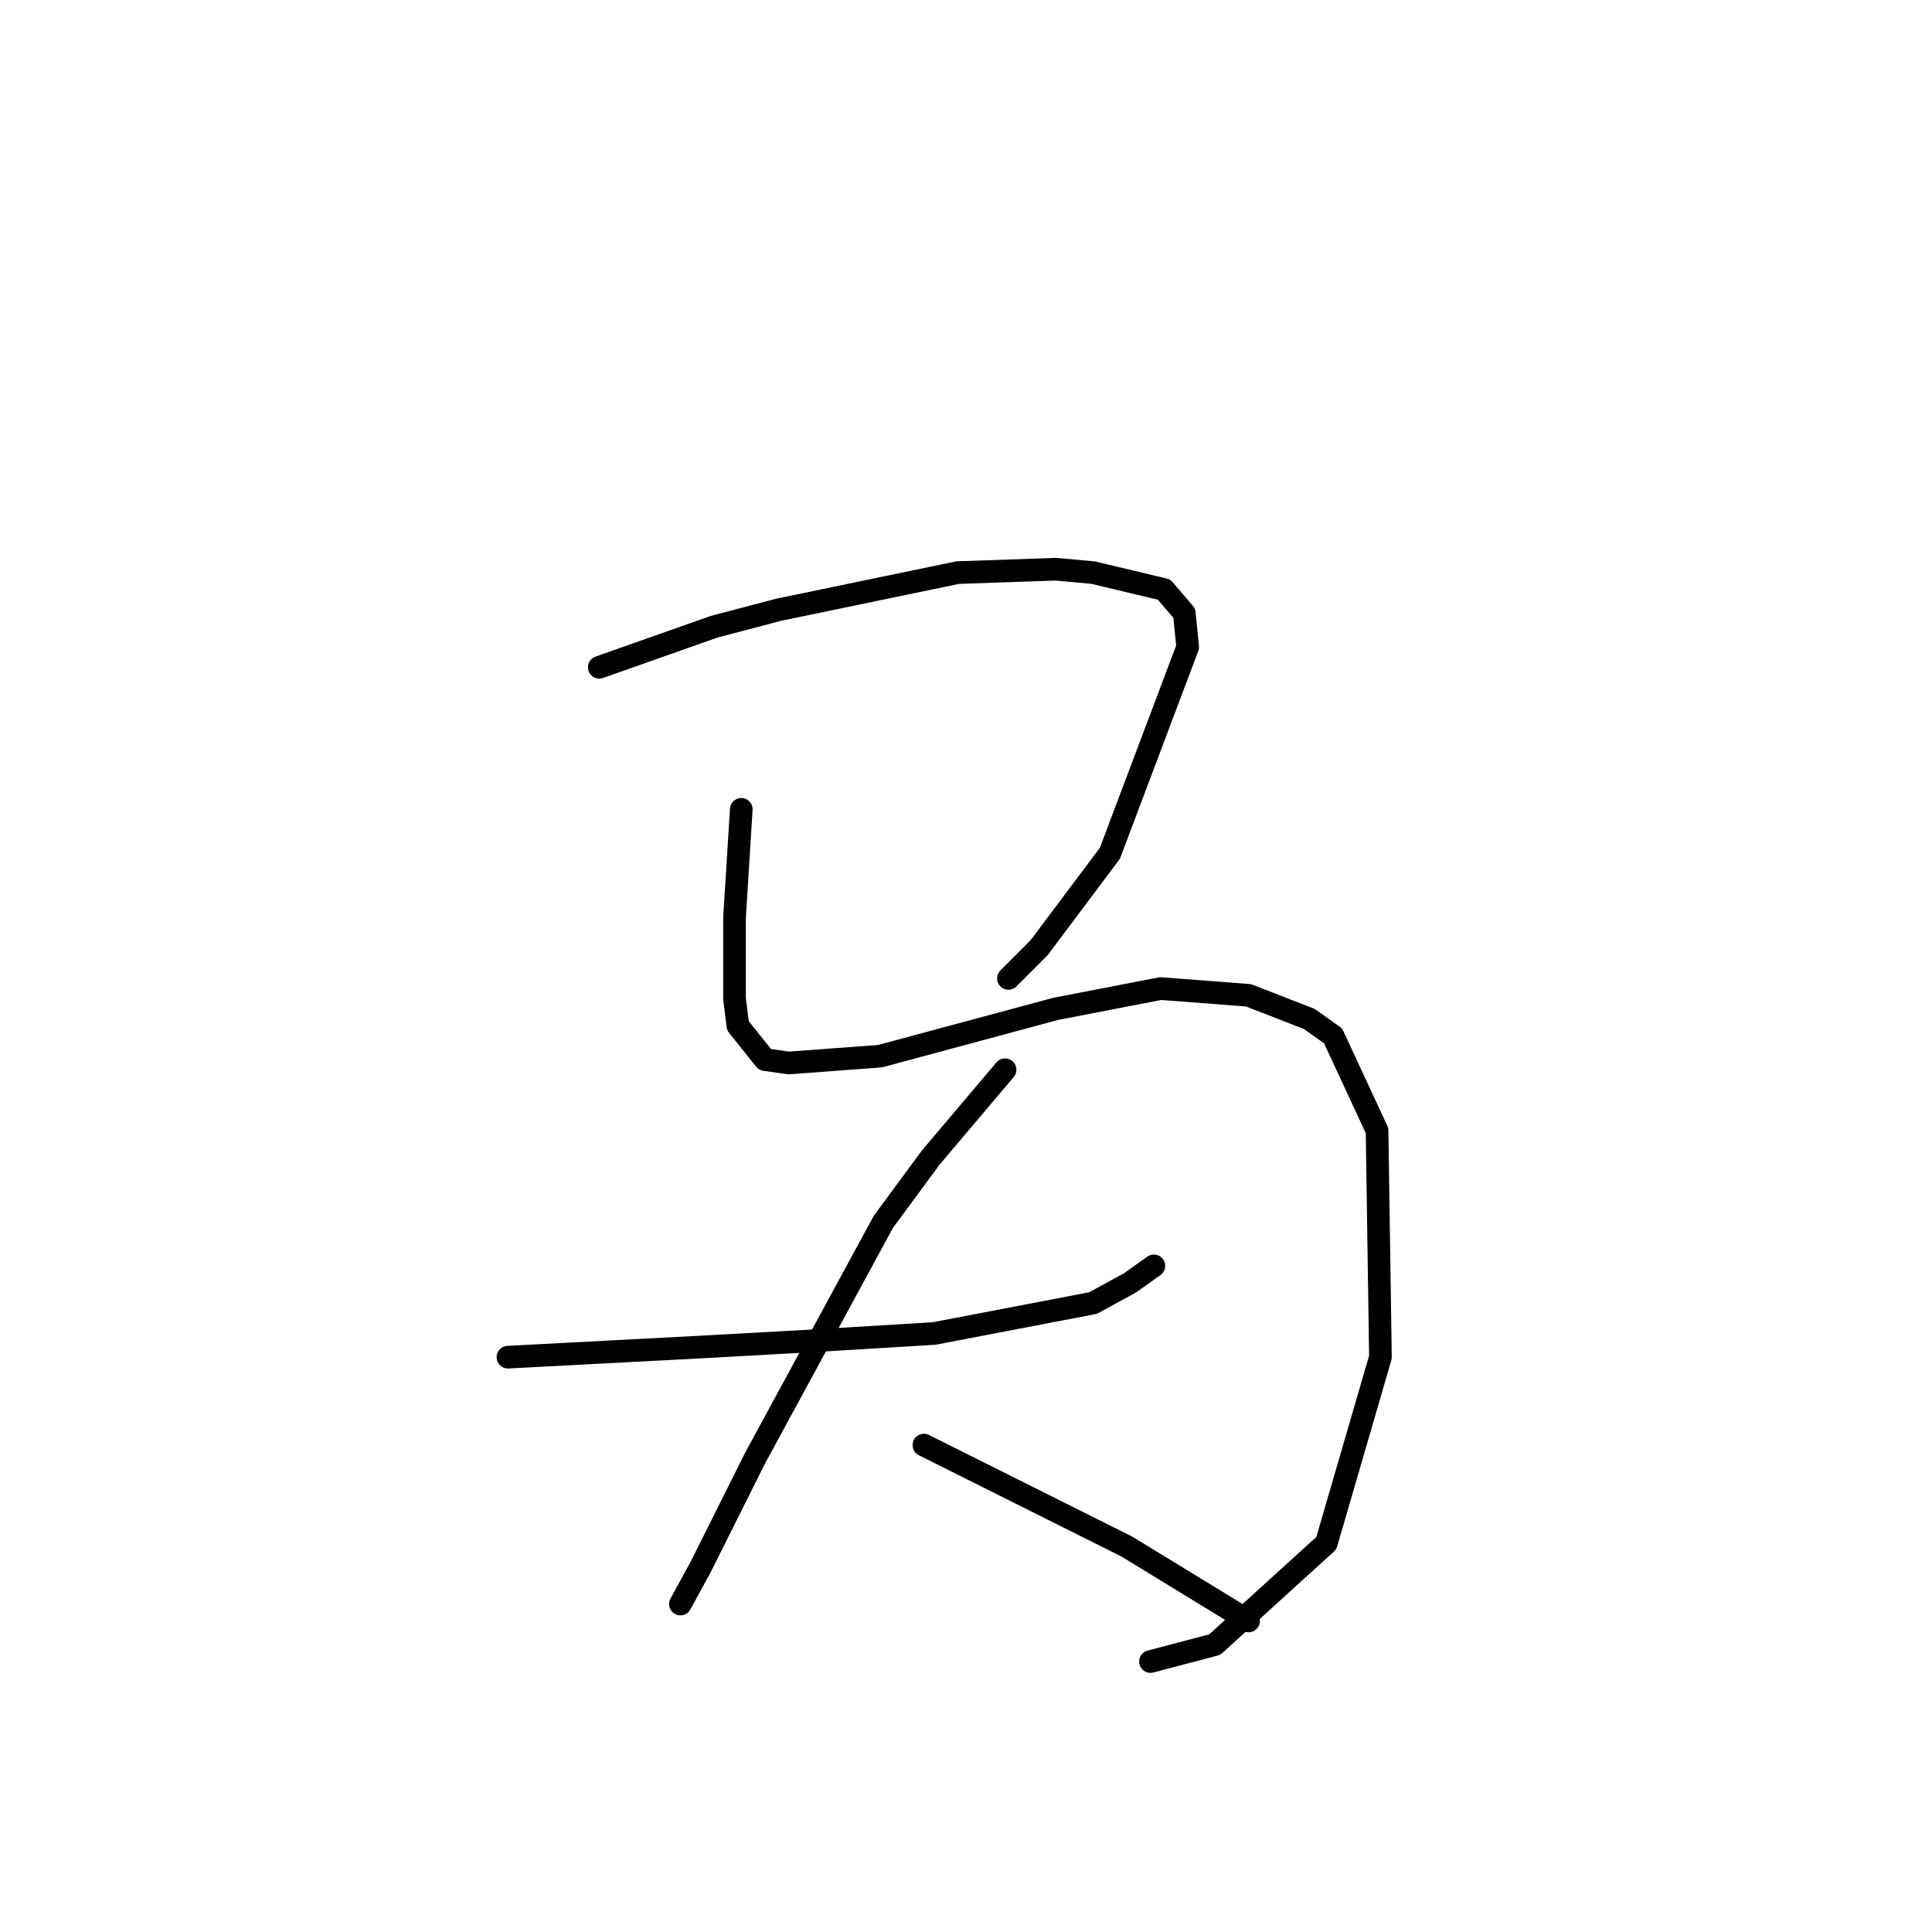 <?xml version="1.0" standalone="no"?>
    <svg width="256" height="256" xmlns="http://www.w3.org/2000/svg" version="1.1">
    <polyline stroke="black" stroke-width="3" stroke-linecap="round" fill="transparent" stroke-linejoin="round" points="79.404 88.42 87.022 85.731 94.639 83.043 103.153 80.802 126.903 75.873 139.898 75.425 144.827 75.873 154.237 78.114 156.925 81.25 157.374 85.731 147.067 113.066 137.657 125.612 133.624 129.645 133.624 129.645 " />
        <polyline stroke="black" stroke-width="3" stroke-linecap="round" fill="transparent" stroke-linejoin="round" points="98.224 107.24 97.776 114.41 97.328 121.58 97.328 132.334 97.776 135.919 101.361 140.4 104.498 140.848 116.596 139.952 139.898 133.678 153.789 130.99 165.439 131.886 173.505 135.023 176.642 137.263 182.467 149.81 182.915 179.833 175.746 204.478 160.958 217.921 152.445 220.162 152.445 220.162 " />
        <polyline stroke="black" stroke-width="3" stroke-linecap="round" fill="transparent" stroke-linejoin="round" points="67.305 179.833 75.819 179.385 84.333 178.936 92.847 178.488 108.979 177.592 123.766 176.696 144.827 172.663 149.756 169.974 152.893 167.734 152.893 167.734 " />
        <polyline stroke="black" stroke-width="3" stroke-linecap="round" fill="transparent" stroke-linejoin="round" points="133.176 141.744 128.247 147.569 123.318 153.395 117.045 161.909 100.017 193.276 92.847 207.615 90.158 212.544 90.158 212.544 " />
        <polyline stroke="black" stroke-width="3" stroke-linecap="round" fill="transparent" stroke-linejoin="round" points="122.422 191.483 128.695 194.62 134.969 197.757 149.308 204.926 165.439 214.785 165.439 214.785 " />
        </svg>